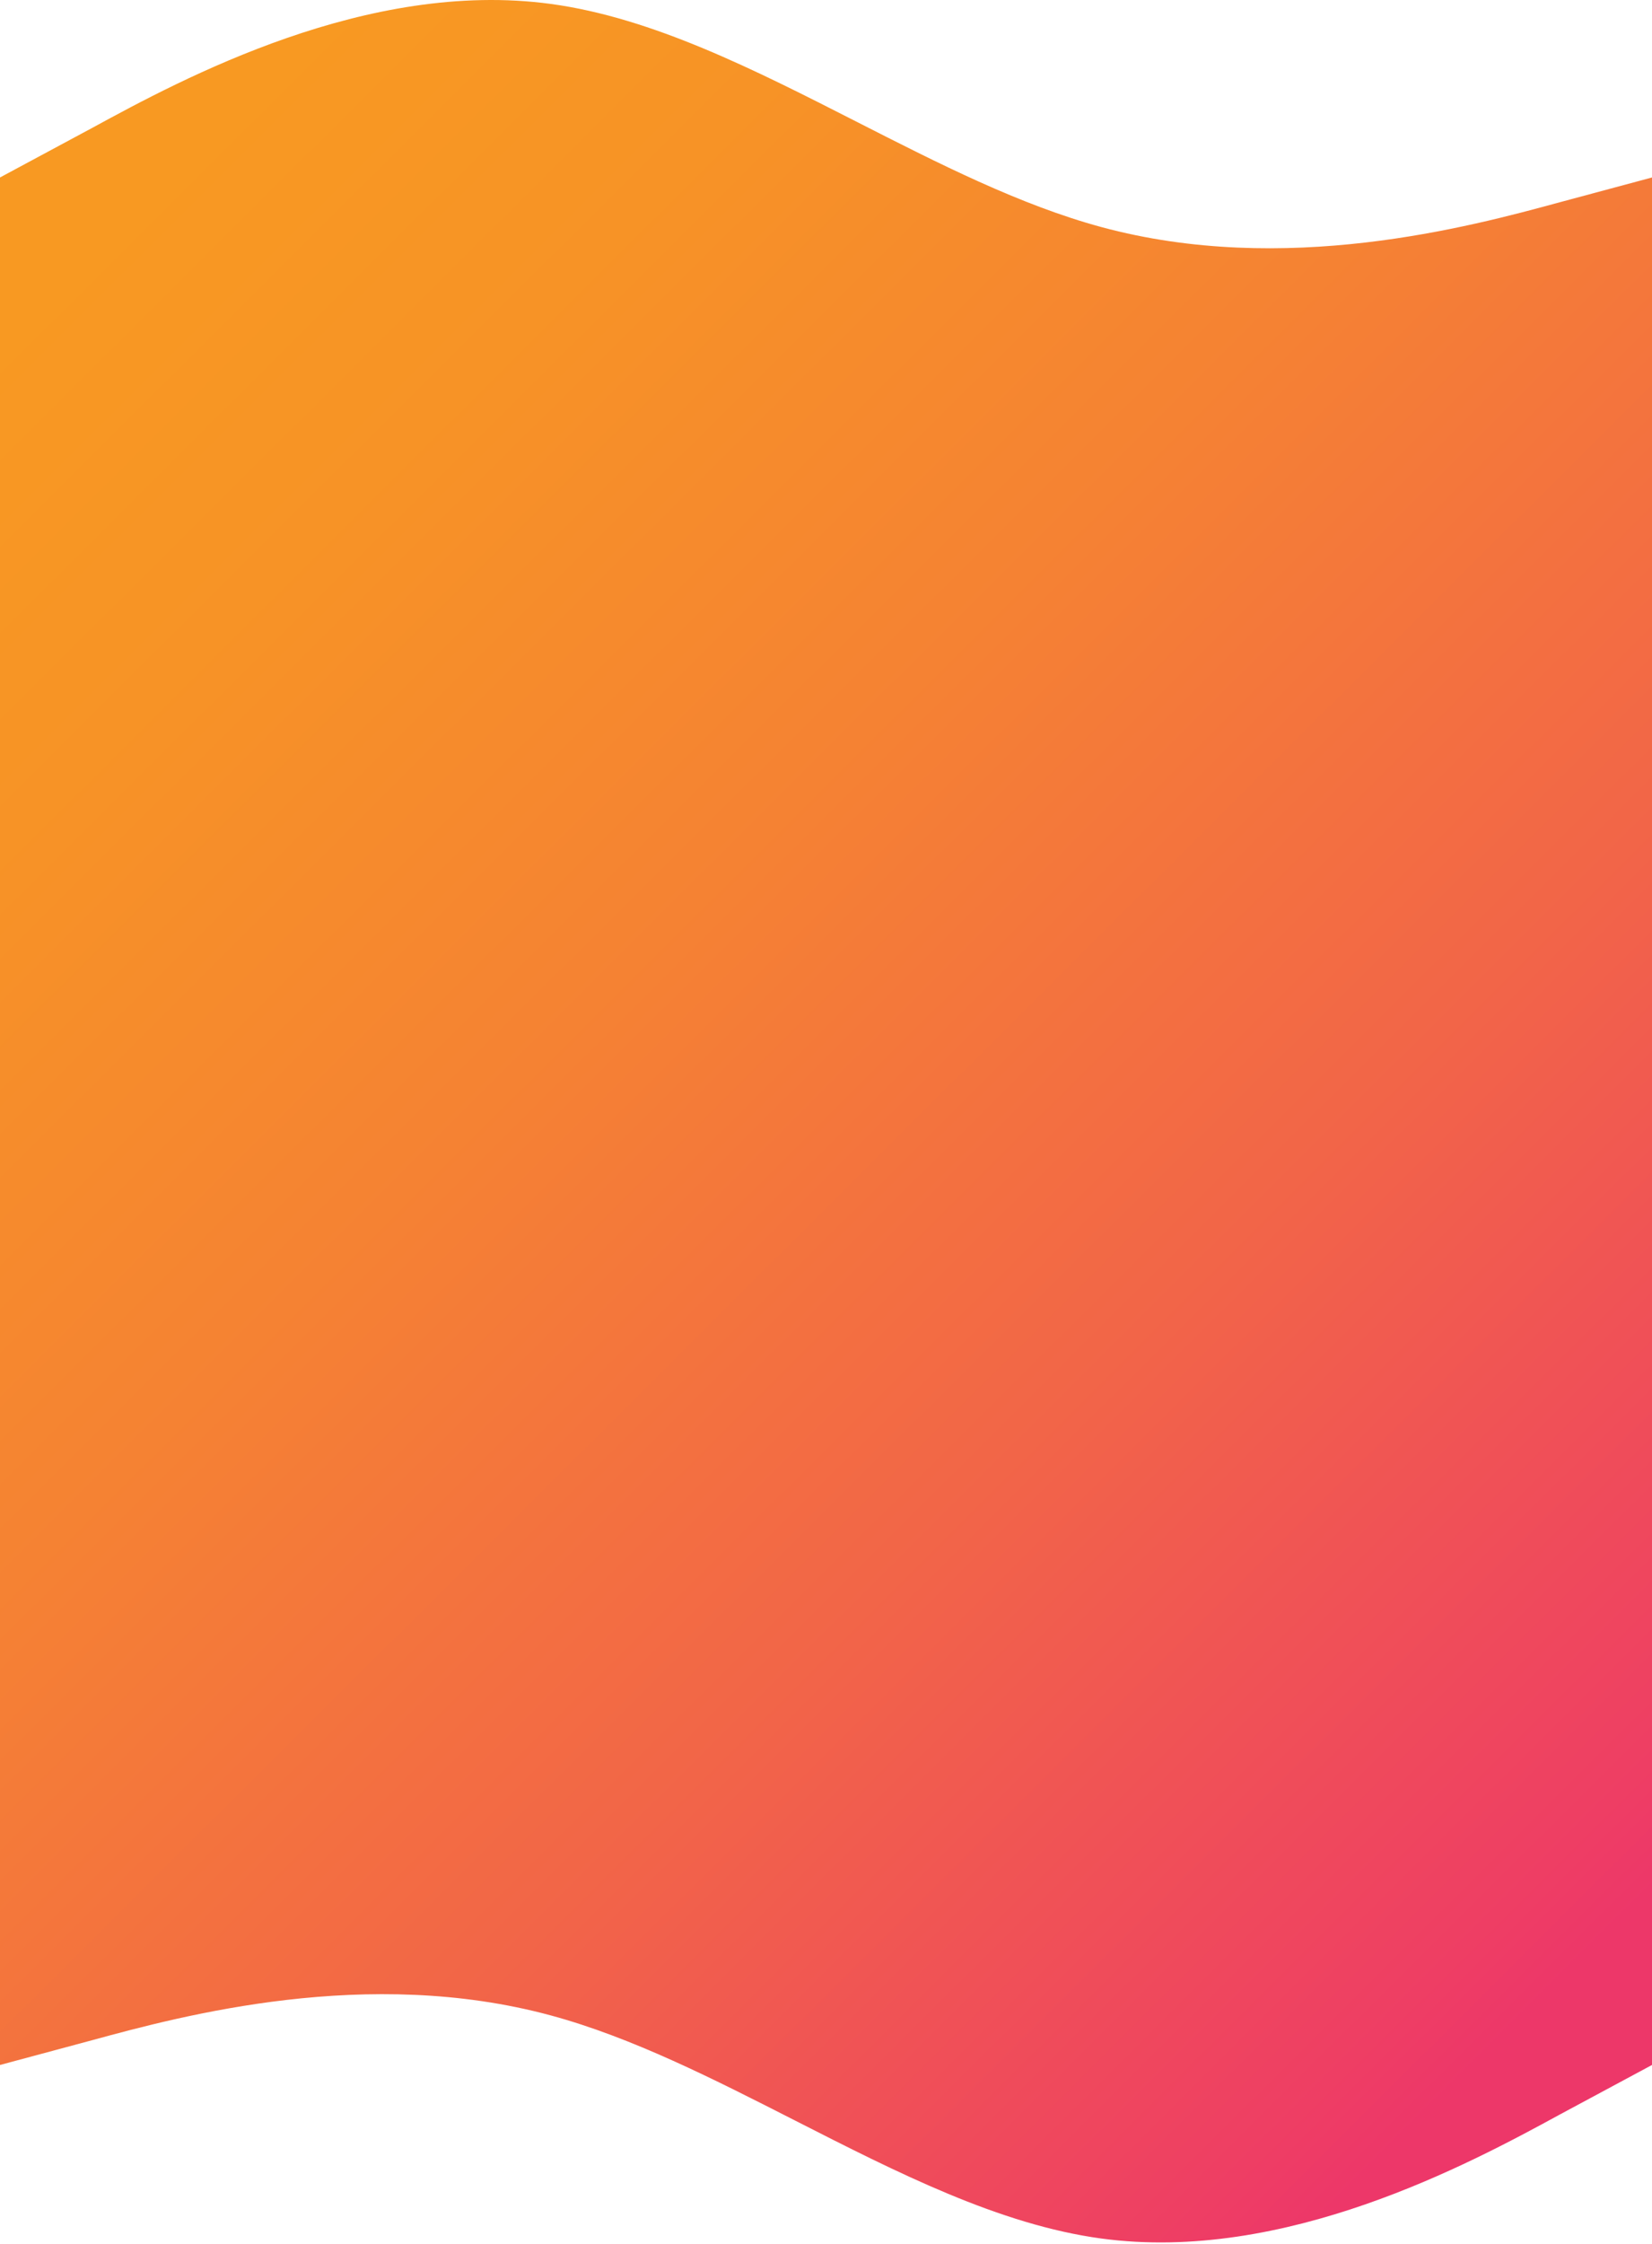 <svg width="800" height="1086" viewBox="0 0 800 1086" fill="none" xmlns="http://www.w3.org/2000/svg">
<path fill-rule="evenodd" clip-rule="evenodd" d="M44.667 61.894L0 85.894V999.432L44.667 987.432C88.667 975.432 178 951.432 266.667 975.432C306.043 986.091 345.551 1006.22 385.073 1026.35C434.546 1051.55 484.043 1076.76 533.333 1083.43C622 1095.43 711.333 1047.43 755.333 1023.43L800 999.432V85.894L755.333 97.894C711.333 109.894 622 133.894 533.333 109.894C493.957 99.236 454.449 79.111 414.927 58.979C365.454 33.778 315.957 8.565 266.667 1.894C178 -10.106 88.667 37.894 44.667 61.894Z" fill="url(#paint0_linear_50_818)"/>
<defs>
<linearGradient id="paint0_linear_50_818" x1="-140.246" y1="284.171" x2="643.752" y2="1070.95" gradientUnits="userSpaceOnUse">
<stop offset="0.01" stop-color="#F89922"/>
<stop offset="0.17" stop-color="#F79326"/>
<stop offset="0.4" stop-color="#F58233"/>
<stop offset="0.67" stop-color="#F26548"/>
<stop offset="0.96" stop-color="#EE3E64"/>
<stop offset="1" stop-color="#ED3769"/>
</linearGradient>
</defs>
</svg>

